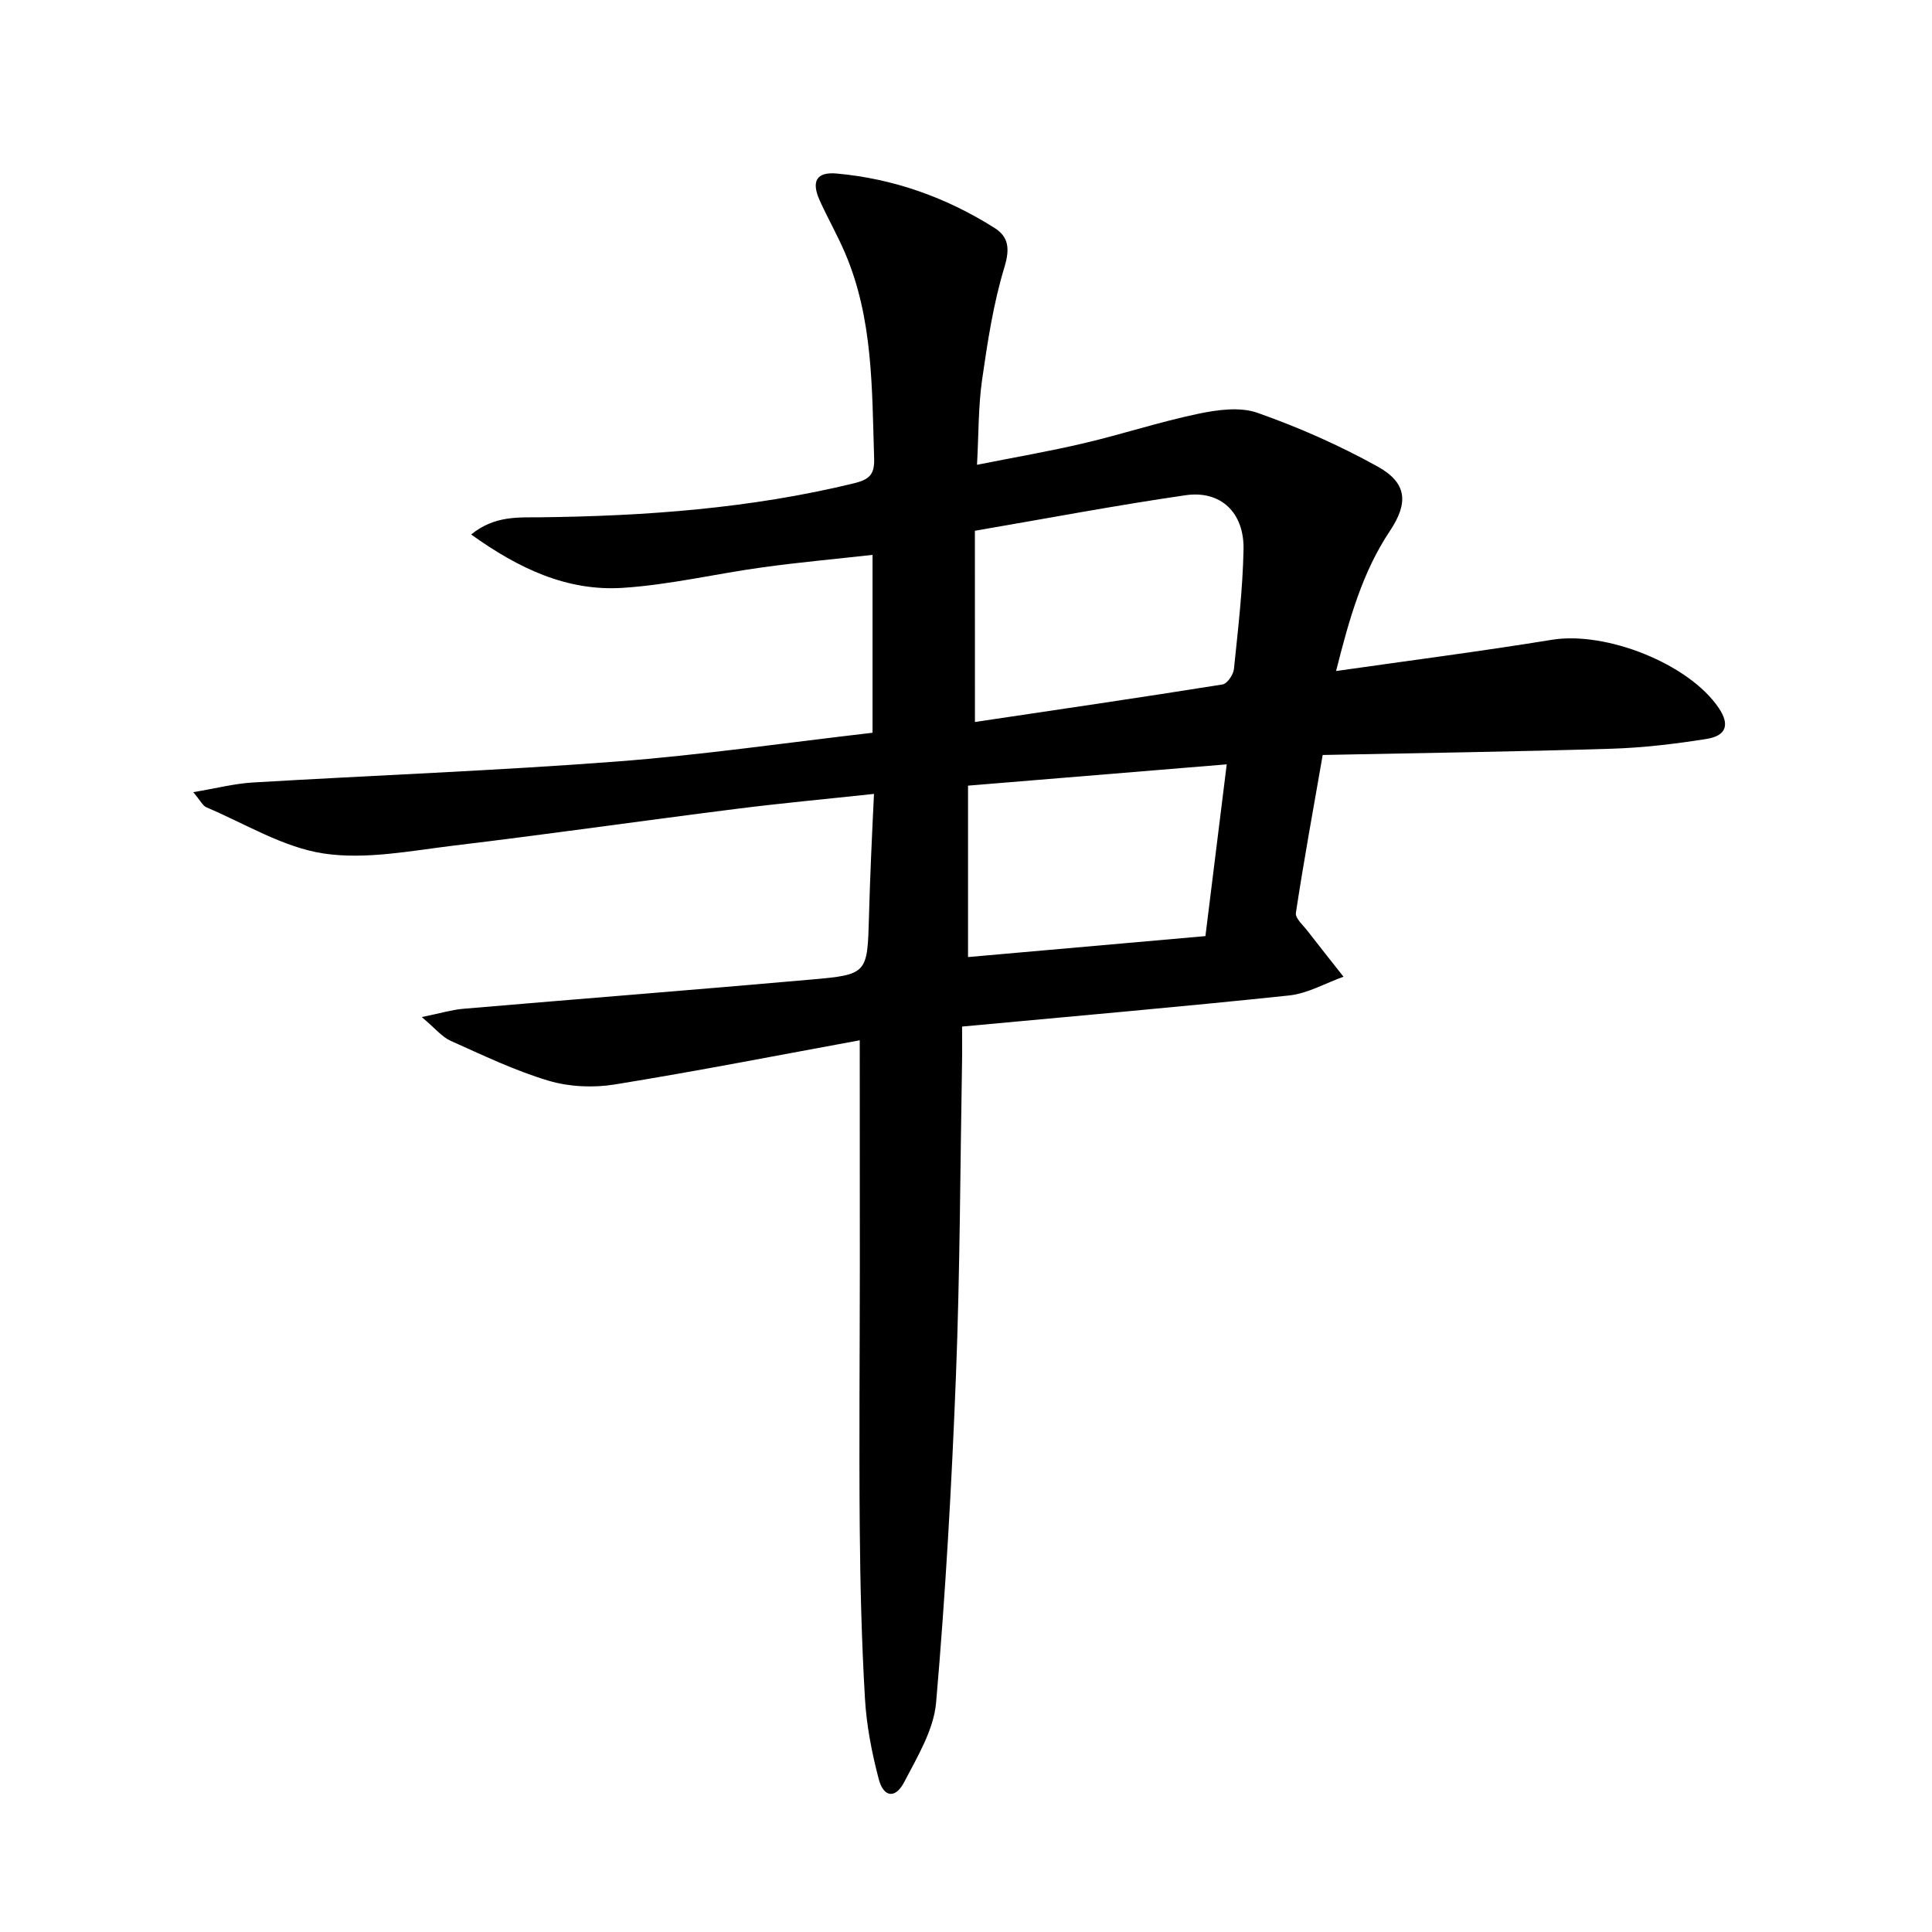 <svg enable-background="new 0 0 400 400" viewBox="0 0 400 400" xmlns="http://www.w3.org/2000/svg">
<path d="m178 215.38c-16.48 3.02-33.56 6.37-50.74 9.15-4.44.72-9.43.49-13.72-.79-6.96-2.08-13.6-5.28-20.26-8.26-1.77-.79-3.13-2.53-5.96-4.91 3.93-.8 6.24-1.51 8.58-1.71 24-2.05 48.01-3.93 72-6.05 11.72-1.03 11.69-1.21 12.01-13.02.11-4.16.27-8.31.44-12.46.17-4.13.38-8.25.6-12.96-9.87 1.06-19.22 1.92-28.53 3.1-19.44 2.46-38.84 5.24-58.3 7.58-9.01 1.08-18.33 2.97-27.09 1.66-8.39-1.26-16.25-6.16-24.29-9.56-.77-.33-1.24-1.38-2.73-3.14 4.72-.79 8.49-1.77 12.3-2 25.06-1.49 50.15-2.43 75.17-4.33 17.68-1.34 35.28-3.91 53.17-5.97 0-12.26 0-24.17 0-36.83-7.68.86-15.21 1.54-22.7 2.57-9.7 1.33-19.32 3.64-29.05 4.26-11.46.73-21.47-3.96-31.35-11.05 4.84-3.95 9.83-3.51 14.37-3.56 21.84-.26 43.5-1.84 64.81-7.02 3.21-.78 4.36-1.78 4.25-5.15-.46-14.45-.19-28.99-6.06-42.64-1.57-3.66-3.56-7.14-5.2-10.77-1.79-3.97-.71-5.98 3.53-5.59 11.75 1.06 22.67 4.95 32.64 11.25 2.95 1.86 3.22 4.31 2.07 8.12-2.3 7.55-3.5 15.49-4.63 23.34-.79 5.53-.7 11.19-1.05 17.59 7.74-1.54 15.02-2.79 22.19-4.48 7.91-1.86 15.66-4.42 23.6-6.08 3.97-.83 8.63-1.48 12.27-.2 8.56 3.01 16.97 6.73 24.9 11.13 6.12 3.4 6.38 7.55 2.53 13.32-5.7 8.53-8.41 18.16-11.15 29.01 15.52-2.22 30.15-4.1 44.69-6.47 11.13-1.82 28.33 4.92 34.53 14.11 2.31 3.41 1.63 5.76-2.52 6.42-6.55 1.04-13.18 1.83-19.8 2.03-19.77.61-39.55.88-59.67 1.29-2.01 11.52-3.94 22.08-5.55 32.69-.17 1.12 1.52 2.57 2.45 3.79 2.44 3.17 4.94 6.29 7.41 9.43-3.75 1.34-7.42 3.47-11.26 3.88-22.3 2.35-44.64 4.29-67.71 6.44 0 2.49.04 4.92-.01 7.35-.38 21.64-.42 43.29-1.26 64.91-.88 22.59-2.16 45.18-4.11 67.7-.49 5.64-3.86 11.18-6.58 16.42-1.84 3.56-4.3 3.25-5.31-.62-1.42-5.43-2.52-11.05-2.84-16.64-.69-11.79-.98-23.61-1.08-35.42-.15-17.99.01-35.99.02-53.99-.01-15.47-.02-30.9-.02-46.87zm23.85-65.9c17-2.53 34.15-5.04 51.26-7.77.96-.15 2.24-2.01 2.36-3.18.85-8.24 1.83-16.51 1.99-24.78.15-7.64-4.73-12.27-11.99-11.22-14.38 2.08-28.67 4.8-43.63 7.36.01 13.37.01 25.92.01 39.59zm52.13 8.77c-18.07 1.49-35.34 2.91-53.56 4.41v35.49c15.9-1.41 32.33-2.86 49.15-4.34 1.47-11.86 2.89-23.29 4.41-35.56z" fill="currentColor"/>
</svg>